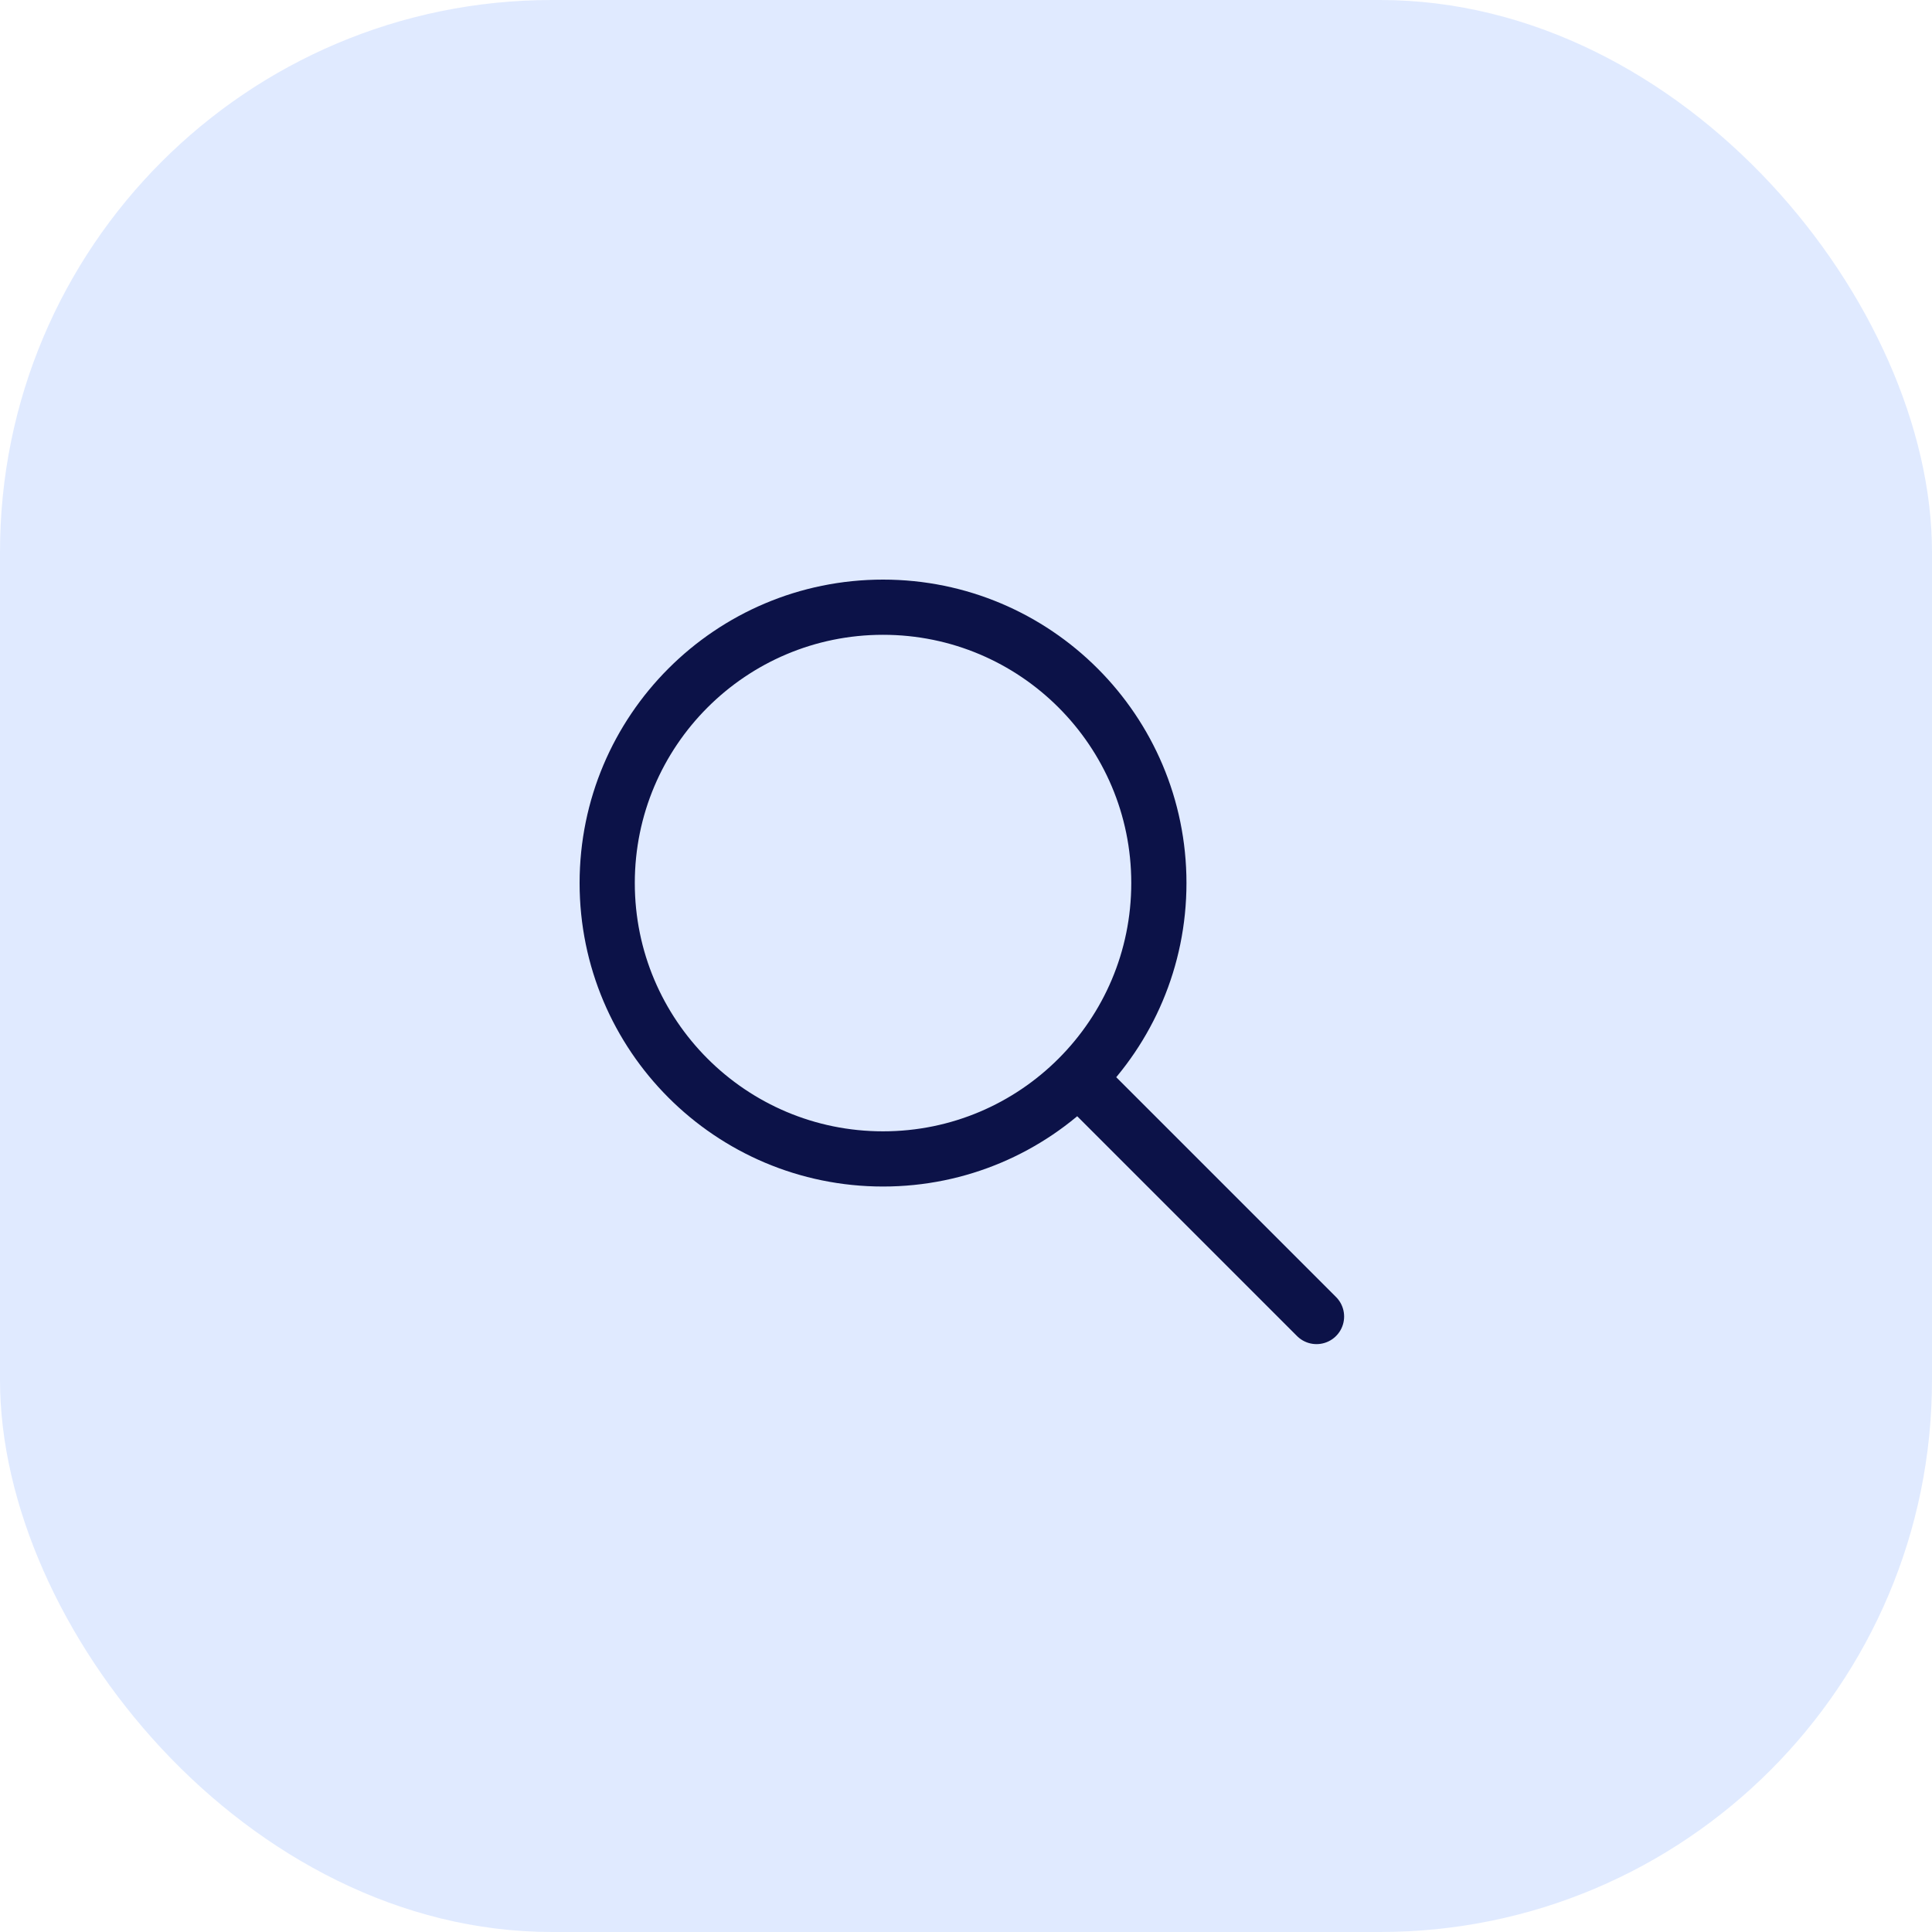 <svg width="35" height="35" viewBox="0 0 35 35" fill="none" xmlns="http://www.w3.org/2000/svg">
<rect width="35" height="35" rx="10" fill="#C3D7FF" fill-opacity="0.5"/>
<path d="M23.85 23.85L19.567 19.567M20.994 15.997C20.994 18.757 18.757 20.995 15.997 20.995C13.237 20.995 11 18.757 11 15.997C11 13.238 13.237 11 15.997 11C18.757 11 20.994 13.238 20.994 15.997Z" stroke="#0C1248" stroke-linecap="round" stroke-linejoin="round"/>
</svg>

